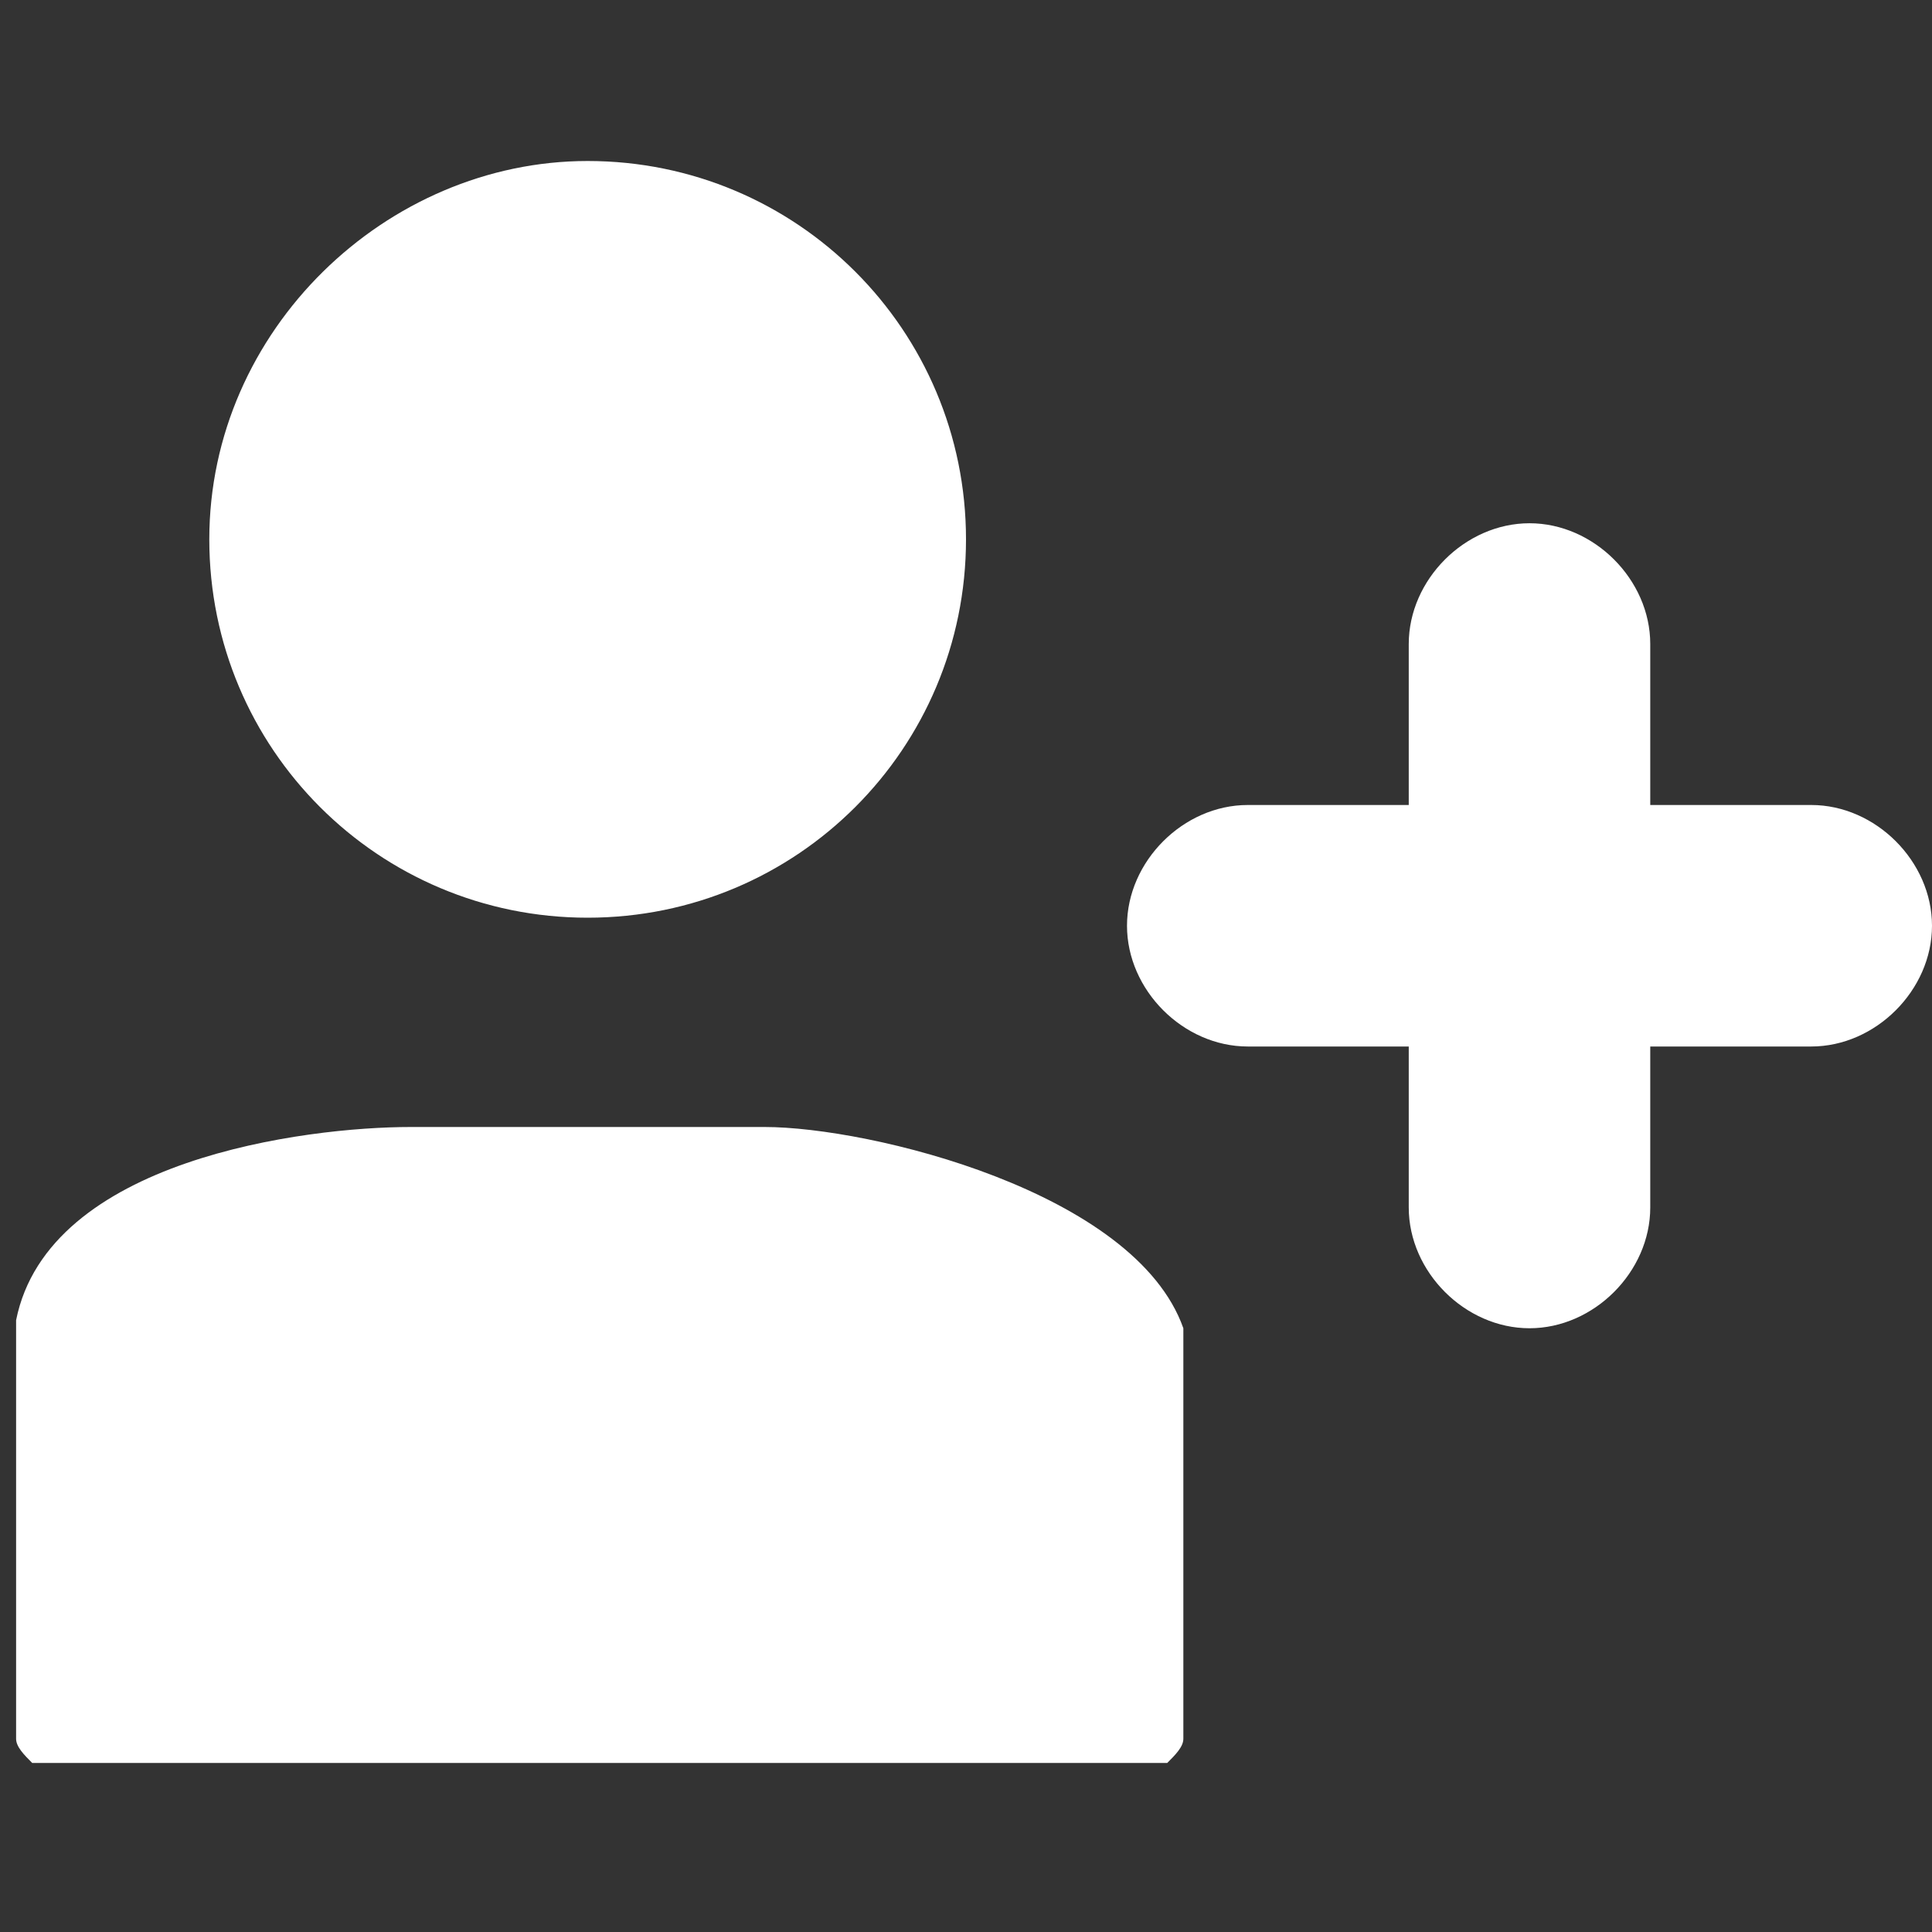 <?xml version="1.0" encoding="utf-8"?>
<!-- Generator: Adobe Illustrator 21.1.0, SVG Export Plug-In . SVG Version: 6.00 Build 0)  -->
<svg version="1.1" id="Layer_1" xmlns="http://www.w3.org/2000/svg" xmlns:xlink="http://www.w3.org/1999/xlink" x="0px" y="0px"
	 viewBox="0 0 24 24" style="enable-background:new 0 0 24 24;" xml:space="preserve">
<rect x="0" y="0" width="24" height="24" fill="#333333" stroke="none"/>
<style type="text/css">
	.st0{fill:#FFFFFF;}
</style>
<path id="Invite" class="st0" d="M14.7,19.7c0,0.6,0,1.1,0,1.7c0,0.1,0,0.2,0,0.2c0,0.1-0.1,0.2-0.2,0.3c0,0-0.1,0-0.1,0
	c0,0,0,0,0,0h0H0.5c0,0,0,0,0,0c0,0-0.1,0-0.1,0c-0.1-0.1-0.2-0.2-0.2-0.3c0-0.1,0-0.1,0-0.2v0v-2v-3C0.6,14.4,3.8,14,5.1,14h4.4
	c1.3,0,4.6,0.8,5.2,2.5L14.7,19.7L14.7,19.7z M7.3,2C9.9,2,12,4.1,12,6.7s-2.1,4.7-4.7,4.7c-2.6,0-4.7-2.1-4.7-4.7S4.8,2,7.3,2
	L7.3,2z M17.5,10h-2l0,0c-0.8,0-1.5,0.7-1.5,1.5s0.7,1.5,1.5,1.5h2v2c0,0.8,0.7,1.5,1.5,1.5s1.5-0.7,1.5-1.5v-2h2
	c0.8,0,1.5-0.7,1.5-1.5S23.3,10,22.5,10l0,0h-2V8c0-0.8-0.7-1.5-1.5-1.5S17.5,7.2,17.5,8l0,0V10z"/>
</svg>
